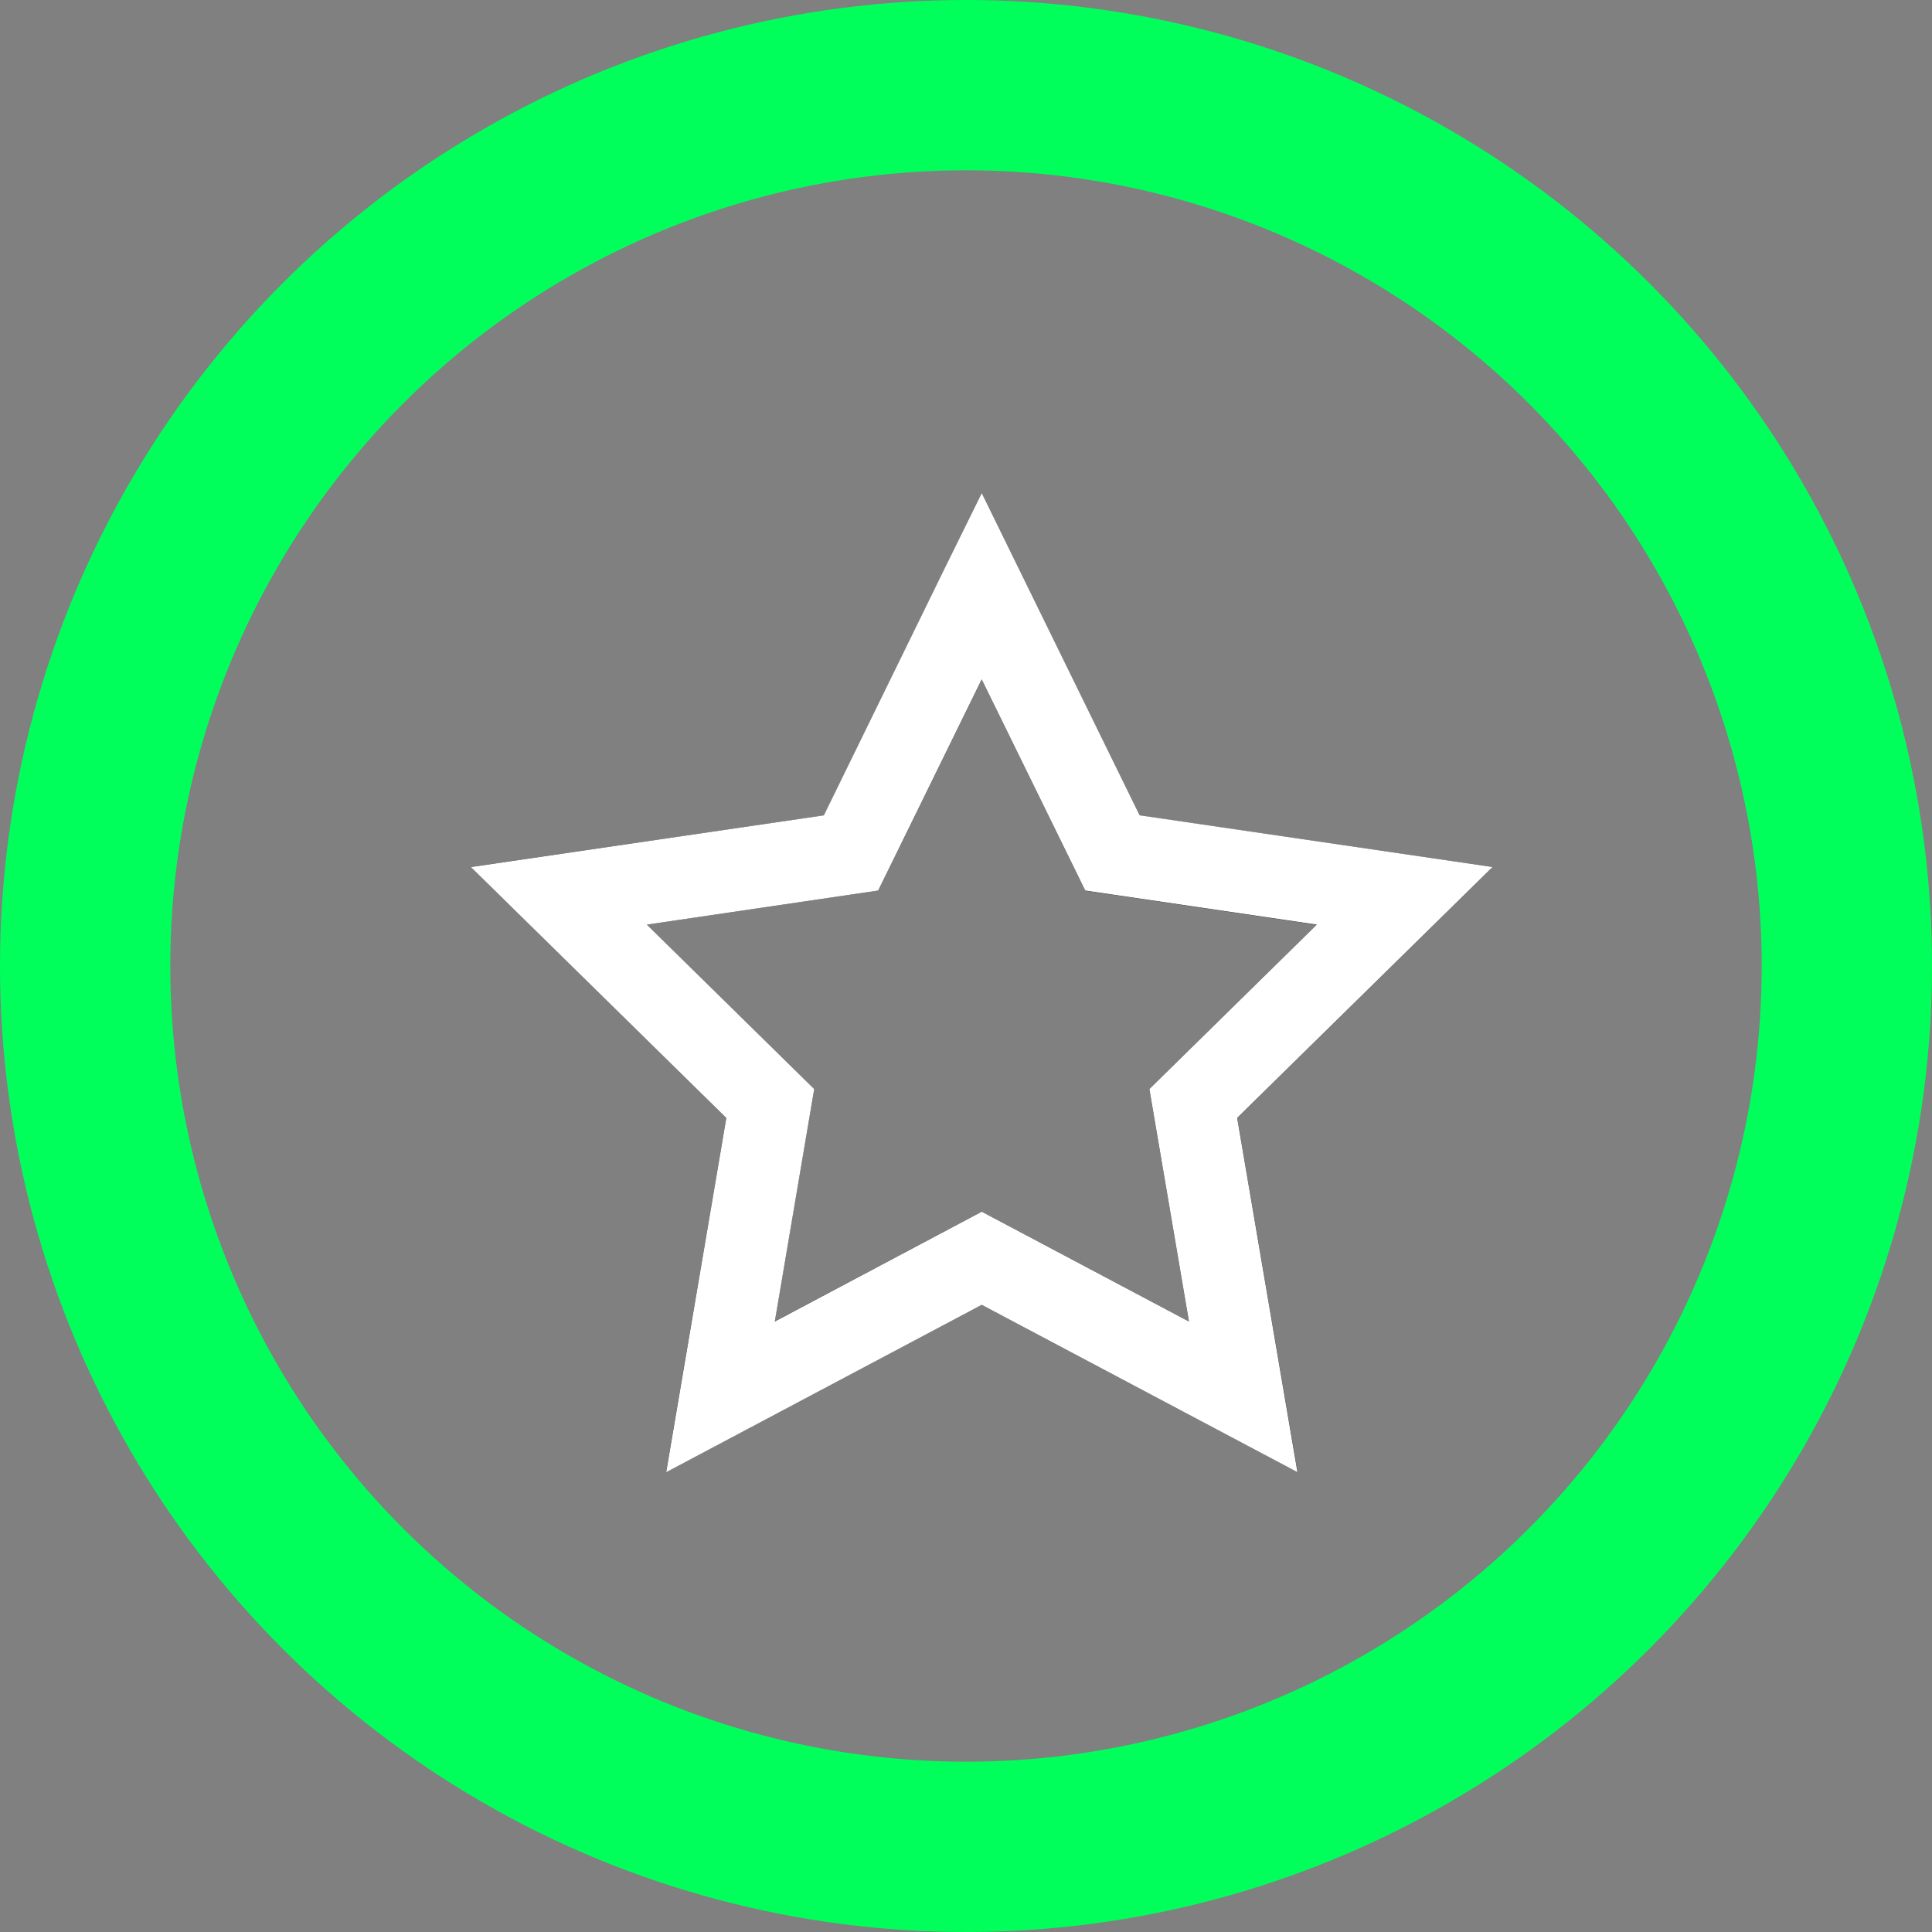 <svg xmlns="http://www.w3.org/2000/svg" width="45.38" height="45.38" viewBox="0 0 45.38 45.38">
  <rect x="0" y="0" width="45.38" height="45.38" fill="#808080" stroke="none"/>
  <g id="Icon" transform="translate(-318.94 -13633.42)">
    <g id="Circle" transform="translate(318.94 13633.42)" fill="none" stroke="#00ff5b" stroke-width="4">
      <circle cx="22.69" cy="22.69" r="22.69" stroke="none"/>
      <circle cx="22.69" cy="22.69" r="20.69" fill="none"/>
    </g>
    <g id="Vector_Smart_Object" data-name="Vector Smart Object">
      <g id="Vector_Smart_Object-2" data-name="Vector Smart Object" transform="translate(330 13645)">
        <path id="Path_215" data-name="Path 215" d="M8.064,14,4.133,10.137l5.435-.8L12,4.38l2.432,4.962,5.438.8L15.936,14l.93,5.46L12,16.881,7.137,19.46ZM12,0l-.863,1.759L8.293,7.573,0,8.785l6,5.893L4.585,23,12,19.068,19.419,23,18,14.679l6-5.893L15.707,7.573Z"/>
      </g>
      <path id="Color_Overlay" data-name="Color Overlay" d="M342,13664.069l-7.413,3.932,1.413-8.322-6-5.893,8.291-1.215,2.844-5.814L342,13645l3.708,7.57,8.291,1.215-6,5.893,1.417,8.322Zm4.867.392-.93-5.461,3.934-3.862-5.44-.8-2.432-4.96-2.432,4.96-5.433.8,3.931,3.862-.926,5.461,4.861-2.58Z" fill="#fff"/>
    </g>
  </g>
</svg>
